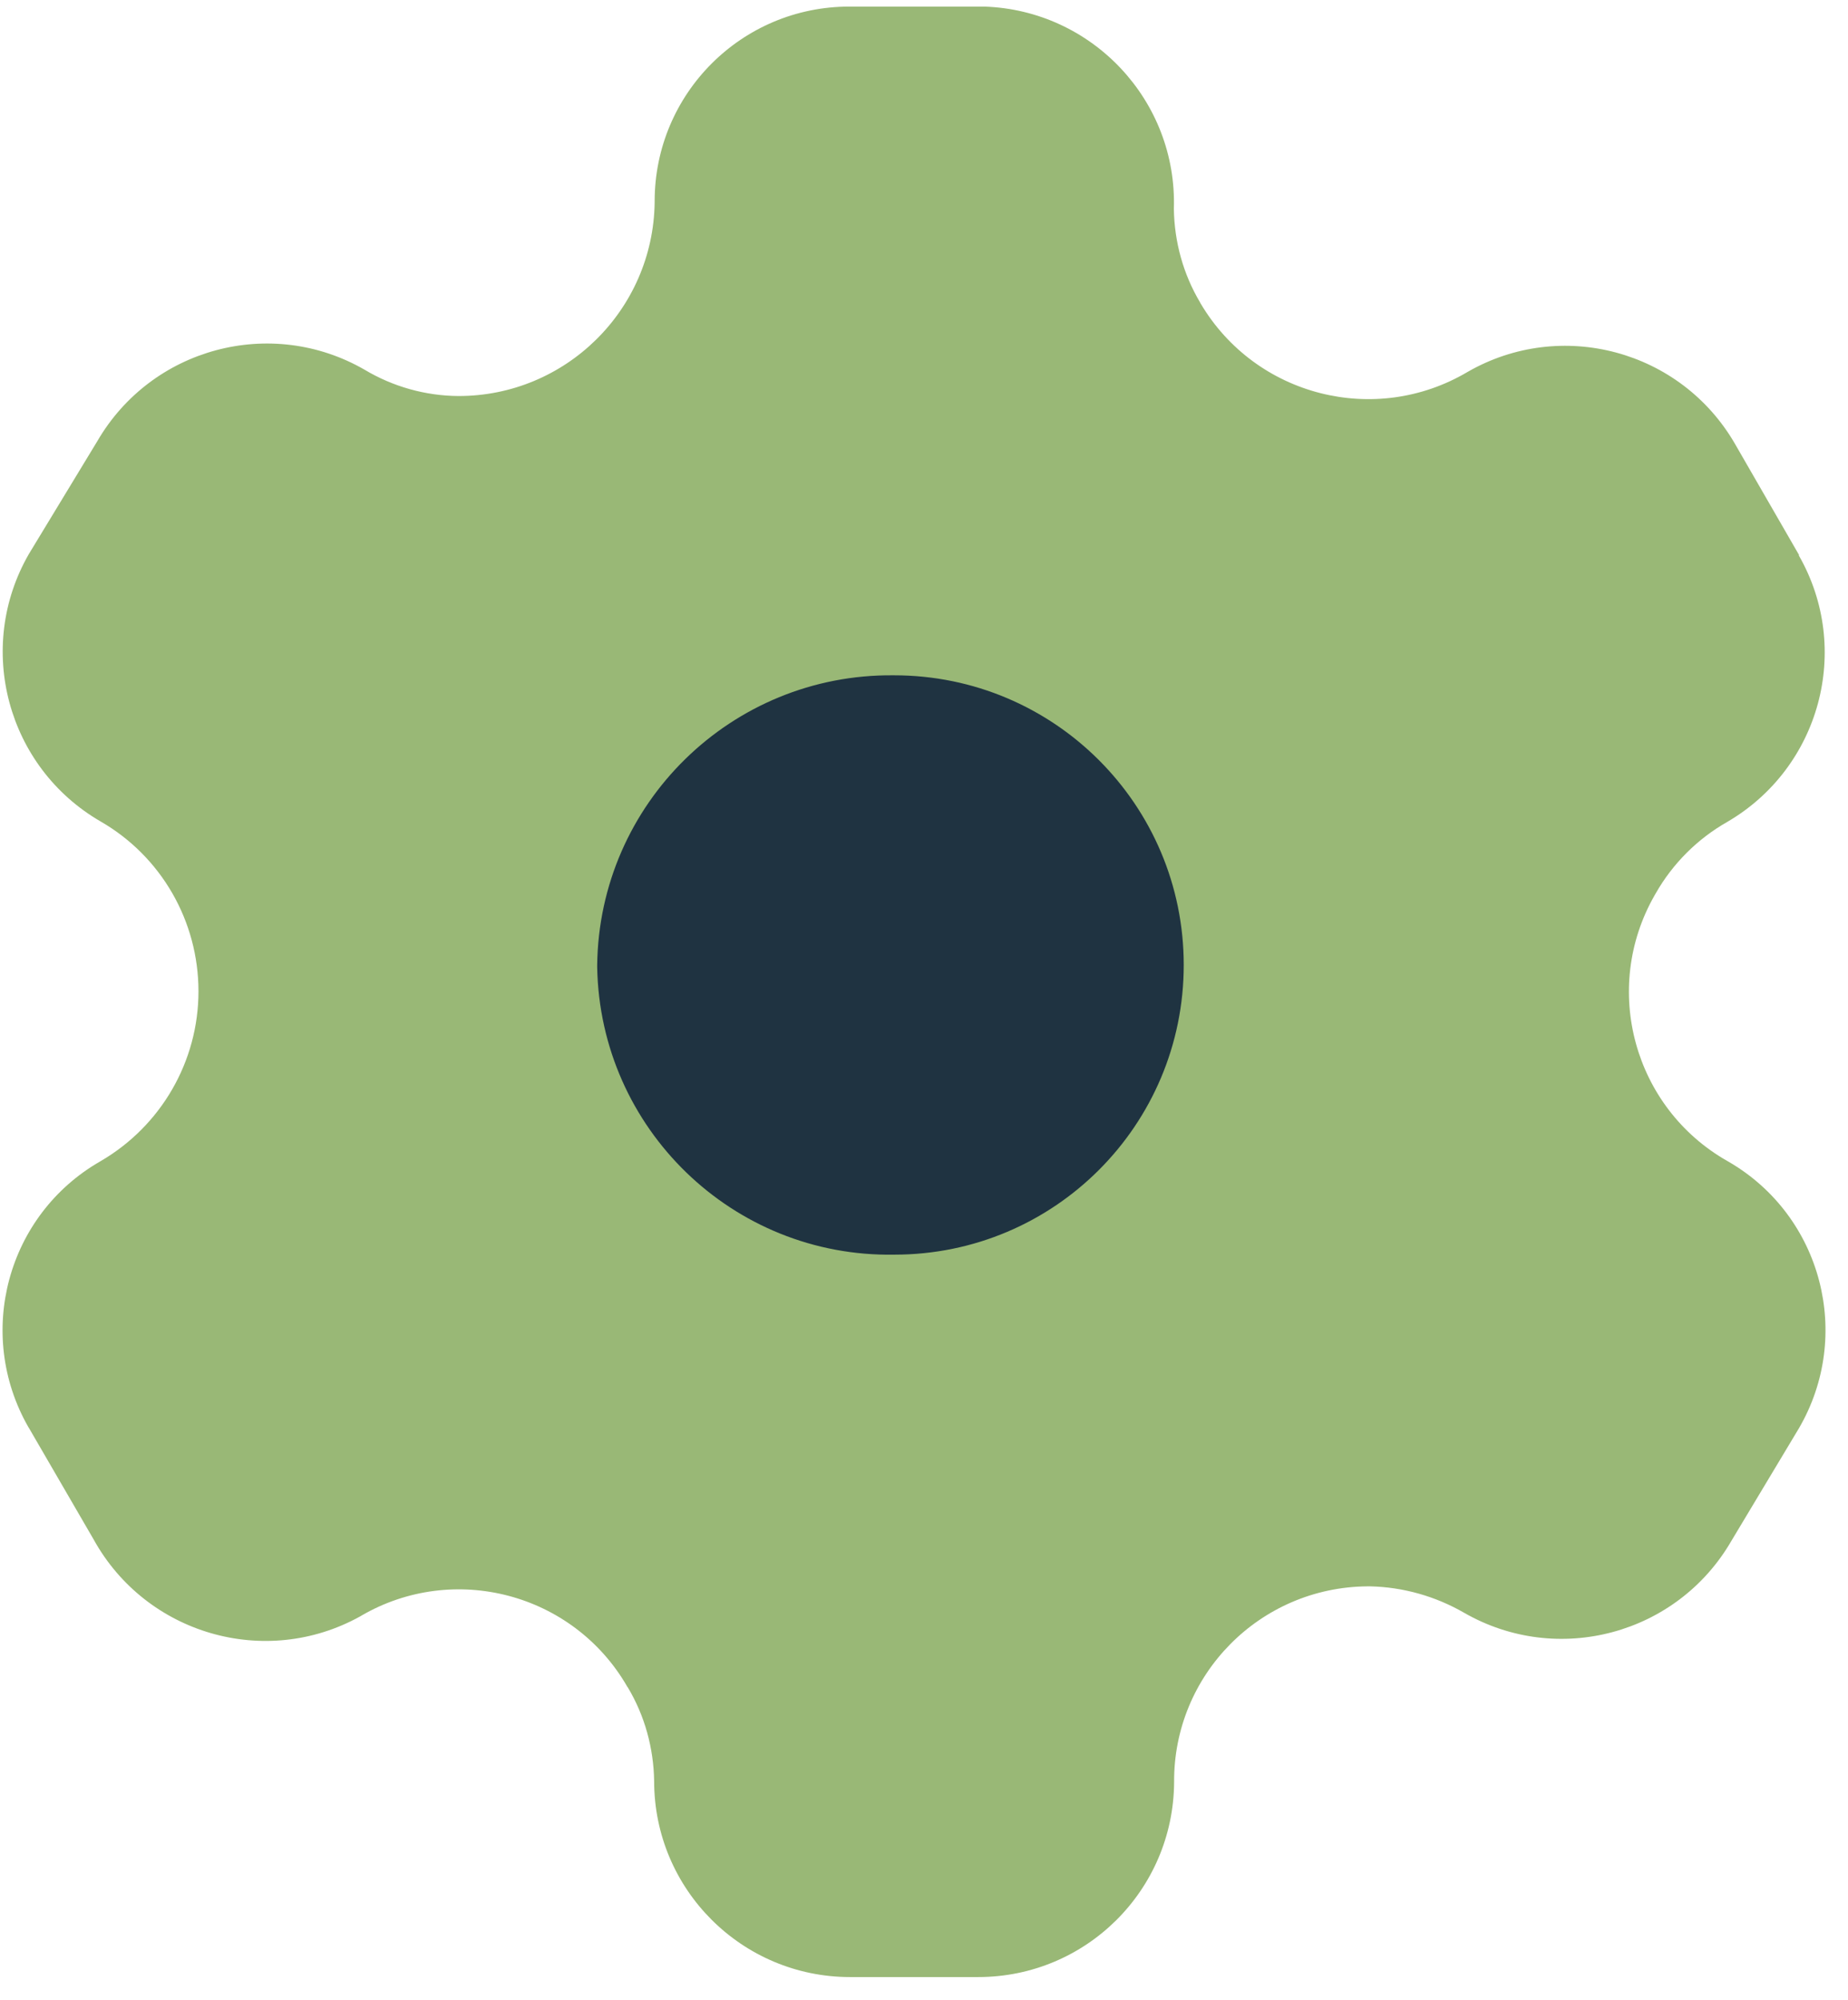 <svg width="73" height="79" viewBox="0 0 73 79" fill="none" xmlns="http://www.w3.org/2000/svg">
<path d="M71.05 21.89L68.53 17.52C66.39 13.83 61.67 12.56 57.97 14.69C54.32 16.85 49.6 15.65 47.43 11.99C47.42 11.98 47.41 11.96 47.41 11.95C46.74 10.83 46.39 9.55 46.37 8.25C46.51 3.98 43.15 0.4 38.88 0.26C38.8 0.26 38.71 0.26 38.63 0.26H33.55C29.3 0.26 25.86 3.7 25.86 7.95C25.86 7.97 25.86 7.99 25.86 8C25.8 12.24 22.34 15.65 18.1 15.64C16.8 15.63 15.52 15.27 14.4 14.6C10.7 12.47 5.98 13.74 3.84 17.43L1.14 21.88C-0.99 25.58 0.28 30.3 3.97 32.44C6.37 33.82 7.84 36.38 7.84 39.15C7.84 41.92 6.36 44.47 3.97 45.86C0.28 47.97 -0.99 52.67 1.12 56.36C1.13 56.37 1.13 56.38 1.14 56.39L3.7 60.8C5.77 64.54 10.48 65.91 14.22 63.84C14.24 63.83 14.26 63.82 14.27 63.81C17.93 61.68 22.63 62.92 24.76 66.58C24.77 66.6 24.78 66.62 24.8 66.64C25.47 67.76 25.82 69.04 25.84 70.34C25.84 74.62 29.31 78.08 33.58 78.08H38.64C42.9 78.08 46.35 74.65 46.38 70.39C46.35 66.14 49.77 62.68 54.02 62.65C54.06 62.65 54.09 62.65 54.13 62.65C55.43 62.68 56.7 63.04 57.83 63.69C61.53 65.82 66.25 64.55 68.39 60.86L71.06 56.41C73.2 52.74 71.97 48.03 68.3 45.89C68.28 45.88 68.25 45.86 68.23 45.85C64.54 43.75 63.25 39.05 65.36 35.36C65.37 35.34 65.39 35.31 65.4 35.29C66.07 34.11 67.05 33.13 68.23 32.46C71.9 30.32 73.17 25.63 71.06 21.94V21.89H71.05Z" fill="#99B876"/>
<path d="M35.33 49.55C28.95 49.66 23.7 44.57 23.59 38.19C23.59 38.17 23.59 38.15 23.59 38.13C23.66 31.73 28.9 26.61 35.29 26.67C35.3 26.67 35.31 26.67 35.32 26.67C41.64 26.67 46.76 31.79 46.76 38.11C46.76 44.43 41.65 49.55 35.33 49.55Z" fill="#1F3341"/>
</svg>
